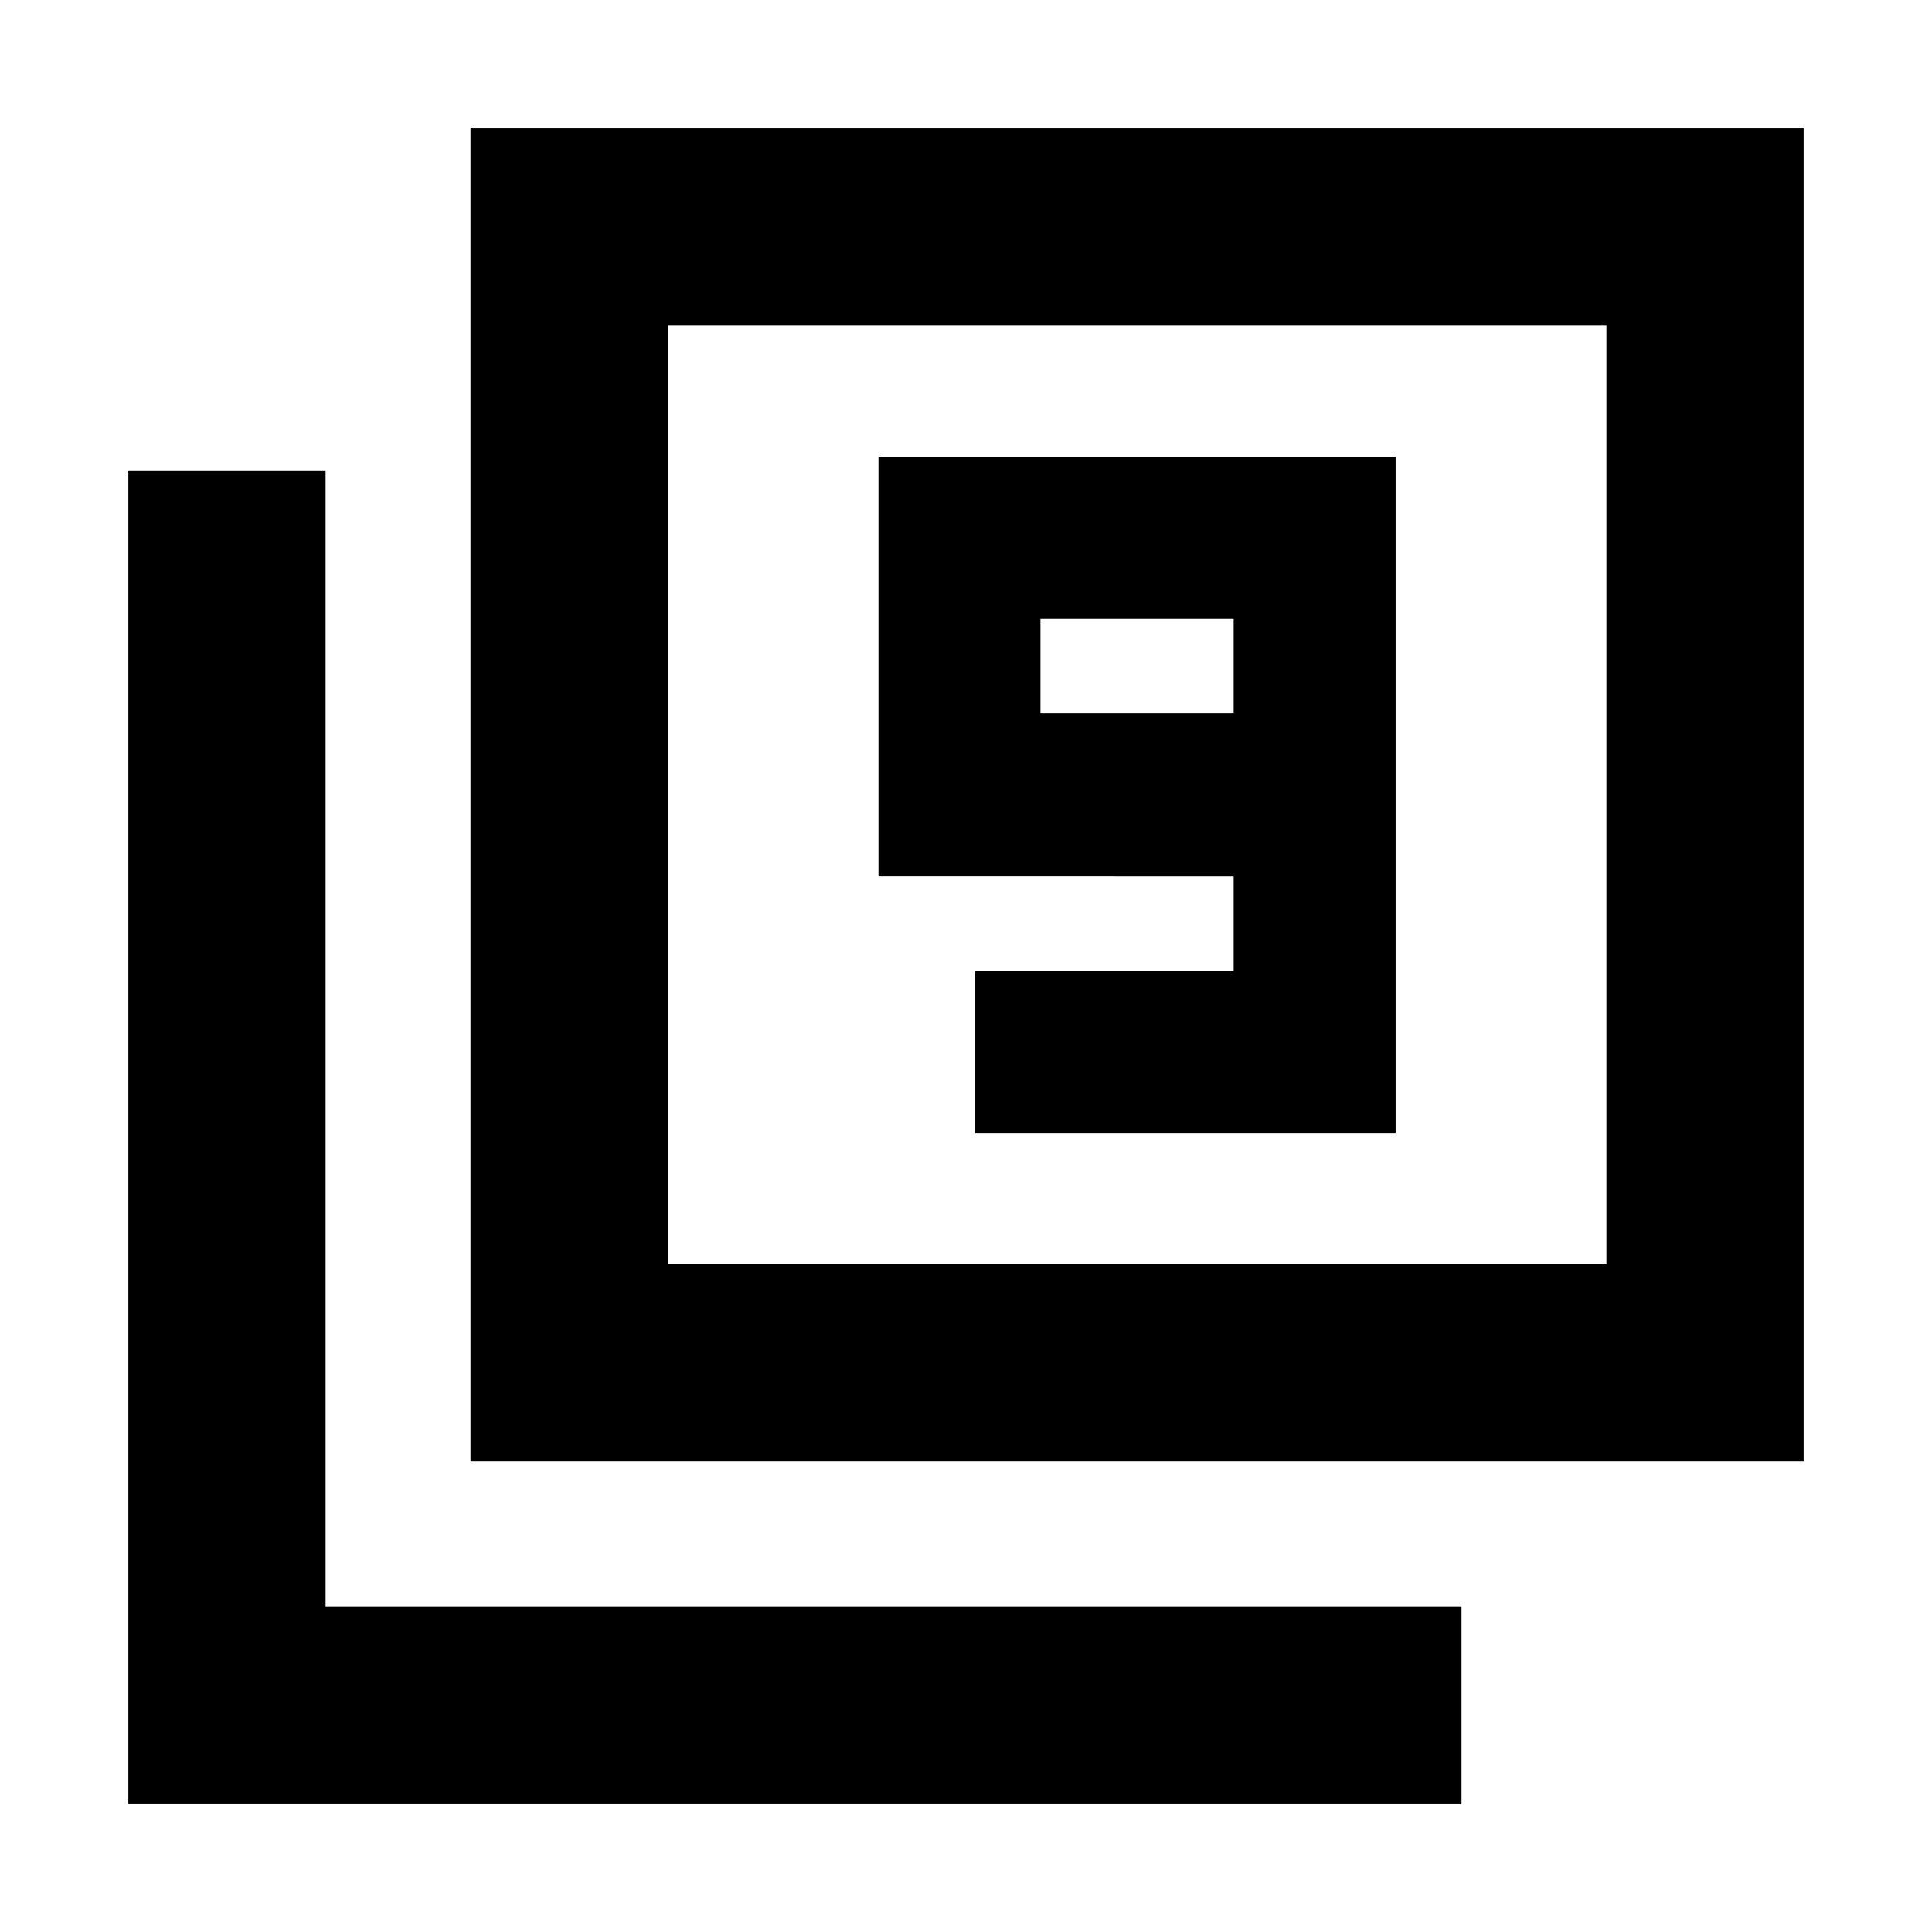 <svg xmlns="http://www.w3.org/2000/svg" height="20" viewBox="0 -960 960 960" width="20"><path d="M484.52-397h208.96v-336H436.52v208.52H613v47H484.52V-397ZM613-605.52h-96v-47h96v47ZM233.78-233.78v-662.44h662.44v662.44H233.78Zm98-98h466.44v-466.44H331.78v466.44Zm-268 268v-662.44h98v564.44h564.44v98H63.78Zm268-268v-466.44 466.44Z"/></svg>